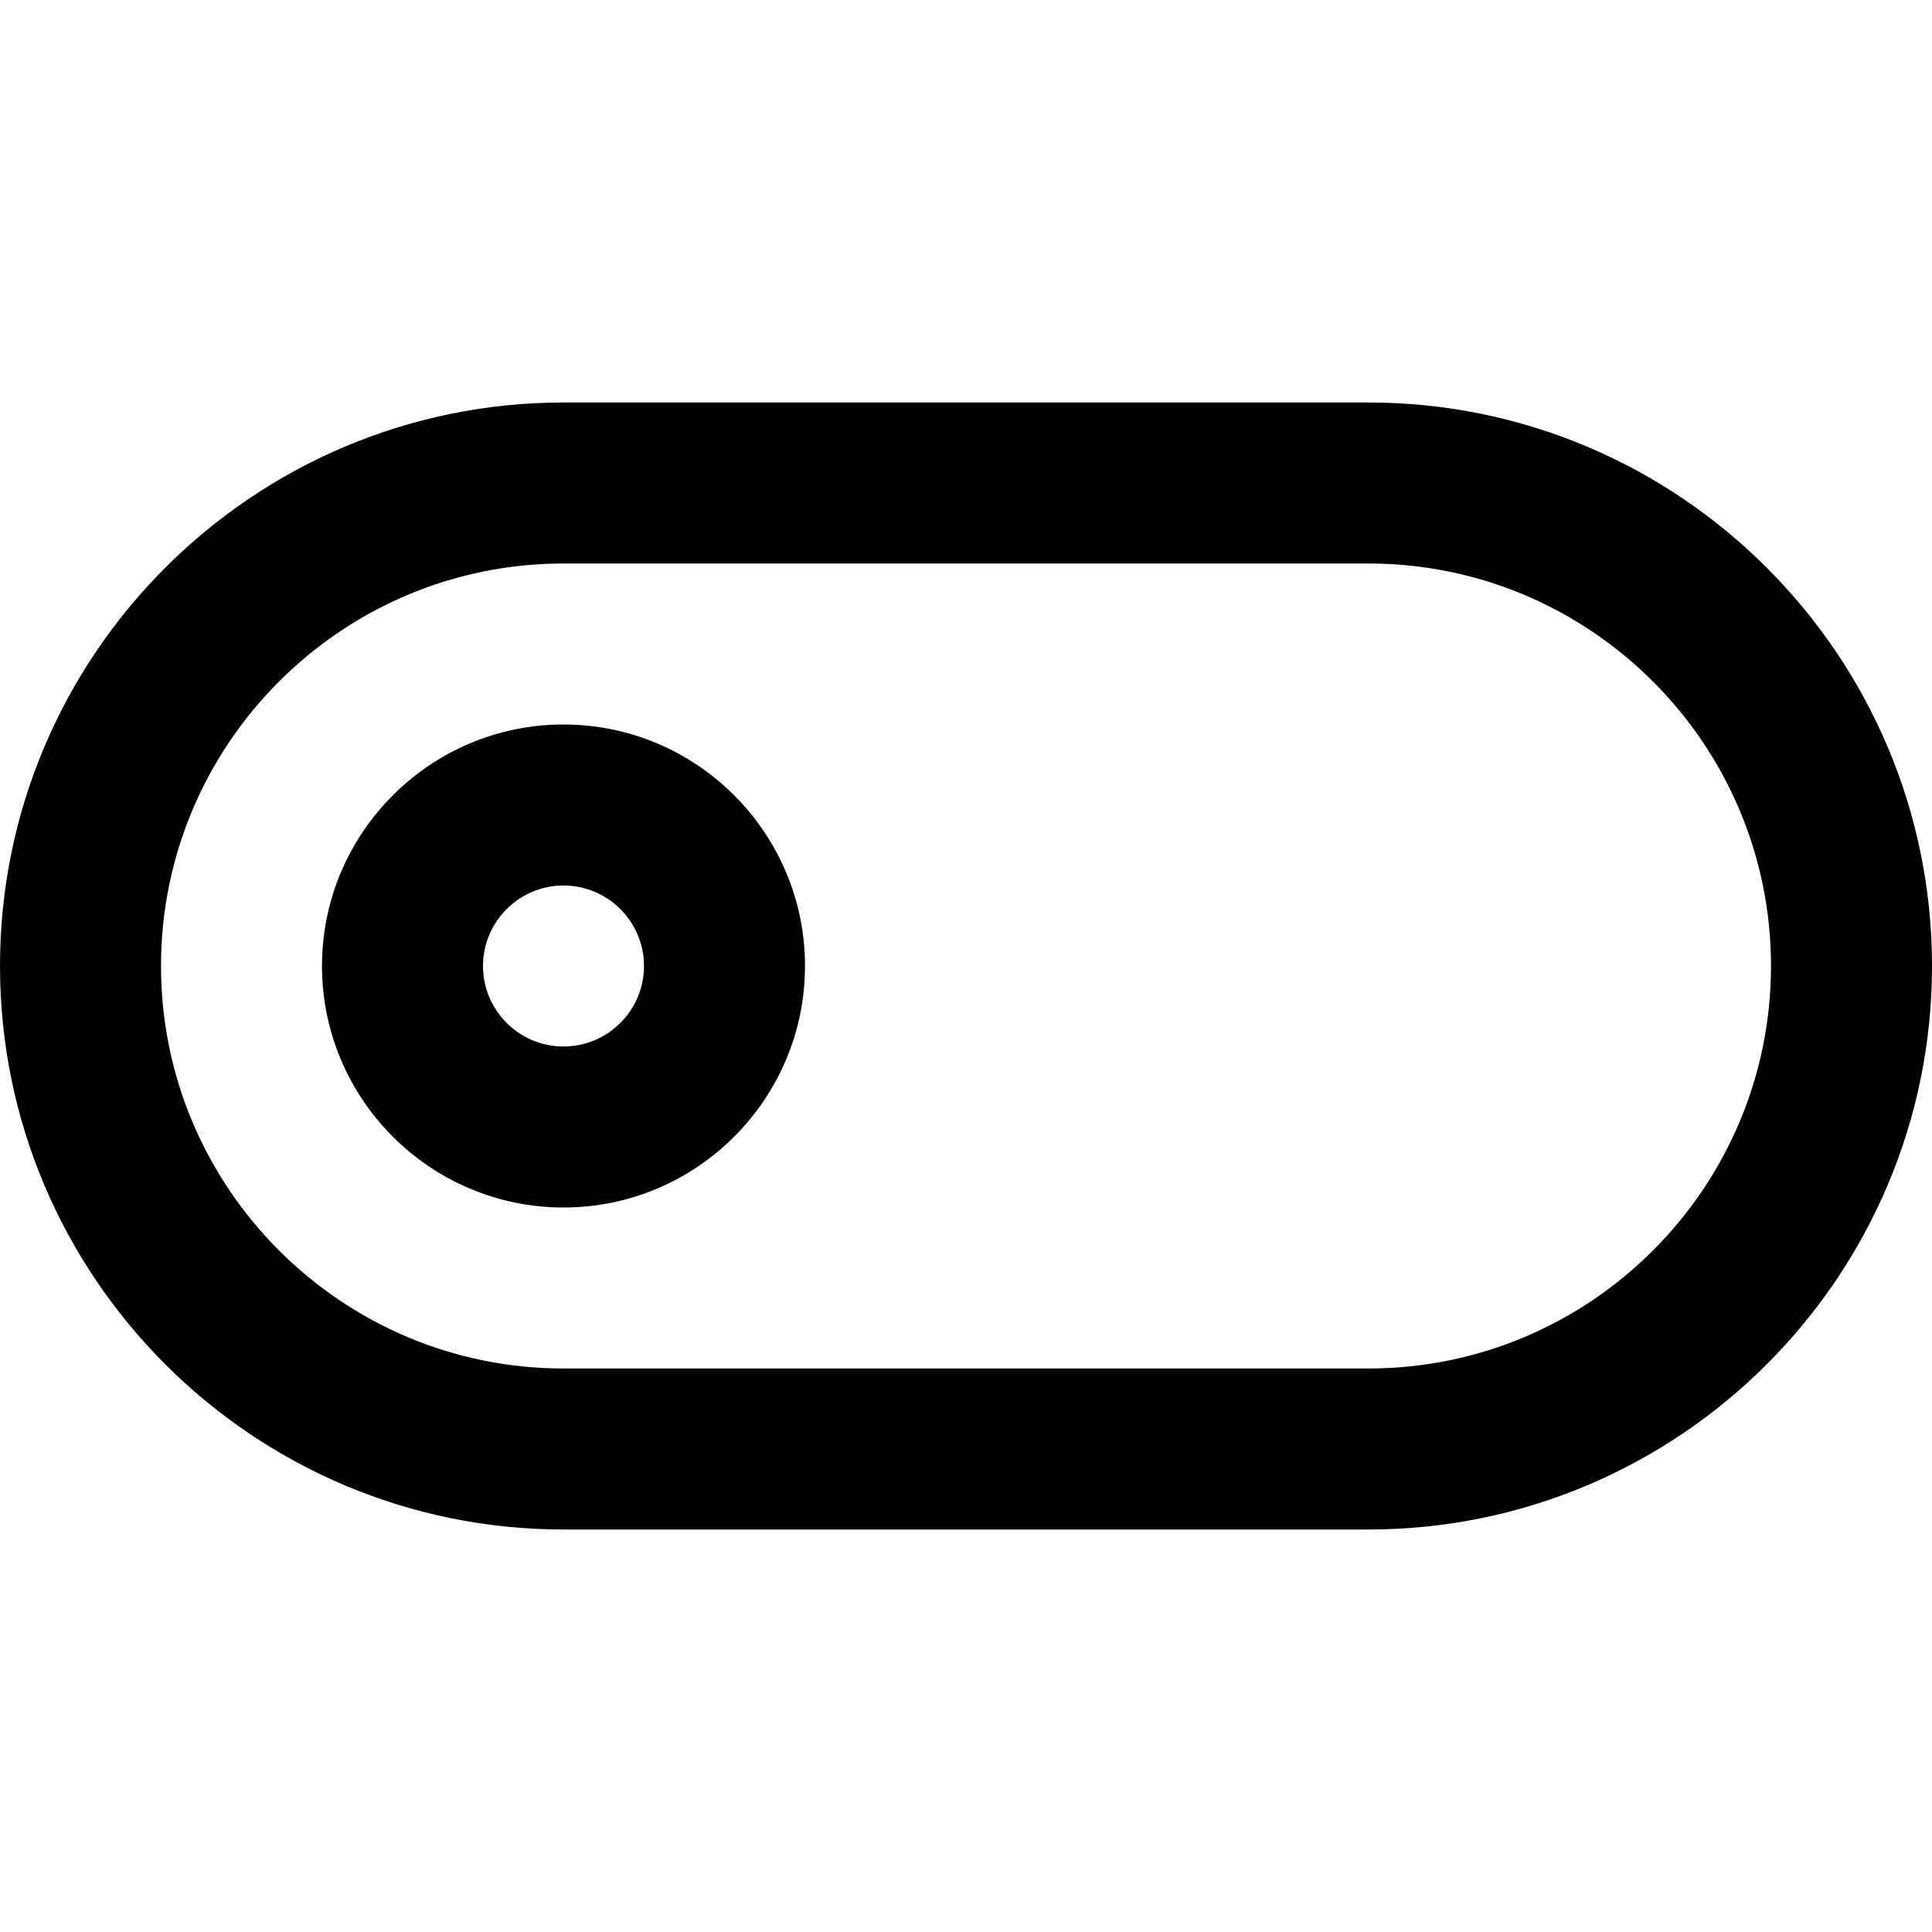 <?xml version="1.0" encoding="utf-8"?>
<!-- Generator: Adobe Illustrator 19.2.1, SVG Export Plug-In . SVG Version: 6.00 Build 0)  -->
<!DOCTYPE svg PUBLIC "-//W3C//DTD SVG 1.1//EN" "http://www.w3.org/Graphics/SVG/1.1/DTD/svg11.dtd">
<svg version="1.1" id="Layer_1" xmlns="http://www.w3.org/2000/svg" xmlns:xlink="http://www.w3.org/1999/xlink" x="0px" y="0px"
	 width="24px" height="24px" viewBox="0 0 24 24" enable-background="new 0 0 24 24" xml:space="preserve">
<path d="M17,5H7c-3.86,0-7,3.14-7,7s3.14,7,7,7h10c3.86,0,7-3.14,7-7S20.86,5,17,5z M17,17H7c-2.757,0-5-2.243-5-5s2.243-5,5-5h10
	c2.757,0,5,2.243,5,5S19.757,17,17,17z"/>
<path d="M7,9c-1.654,0-3,1.346-3,3s1.346,3,3,3s3-1.346,3-3S8.654,9,7,9z M7,13c-0.551,0-1-0.449-1-1s0.449-1,1-1s1,0.449,1,1
	S7.551,13,7,13z"/>
</svg>
